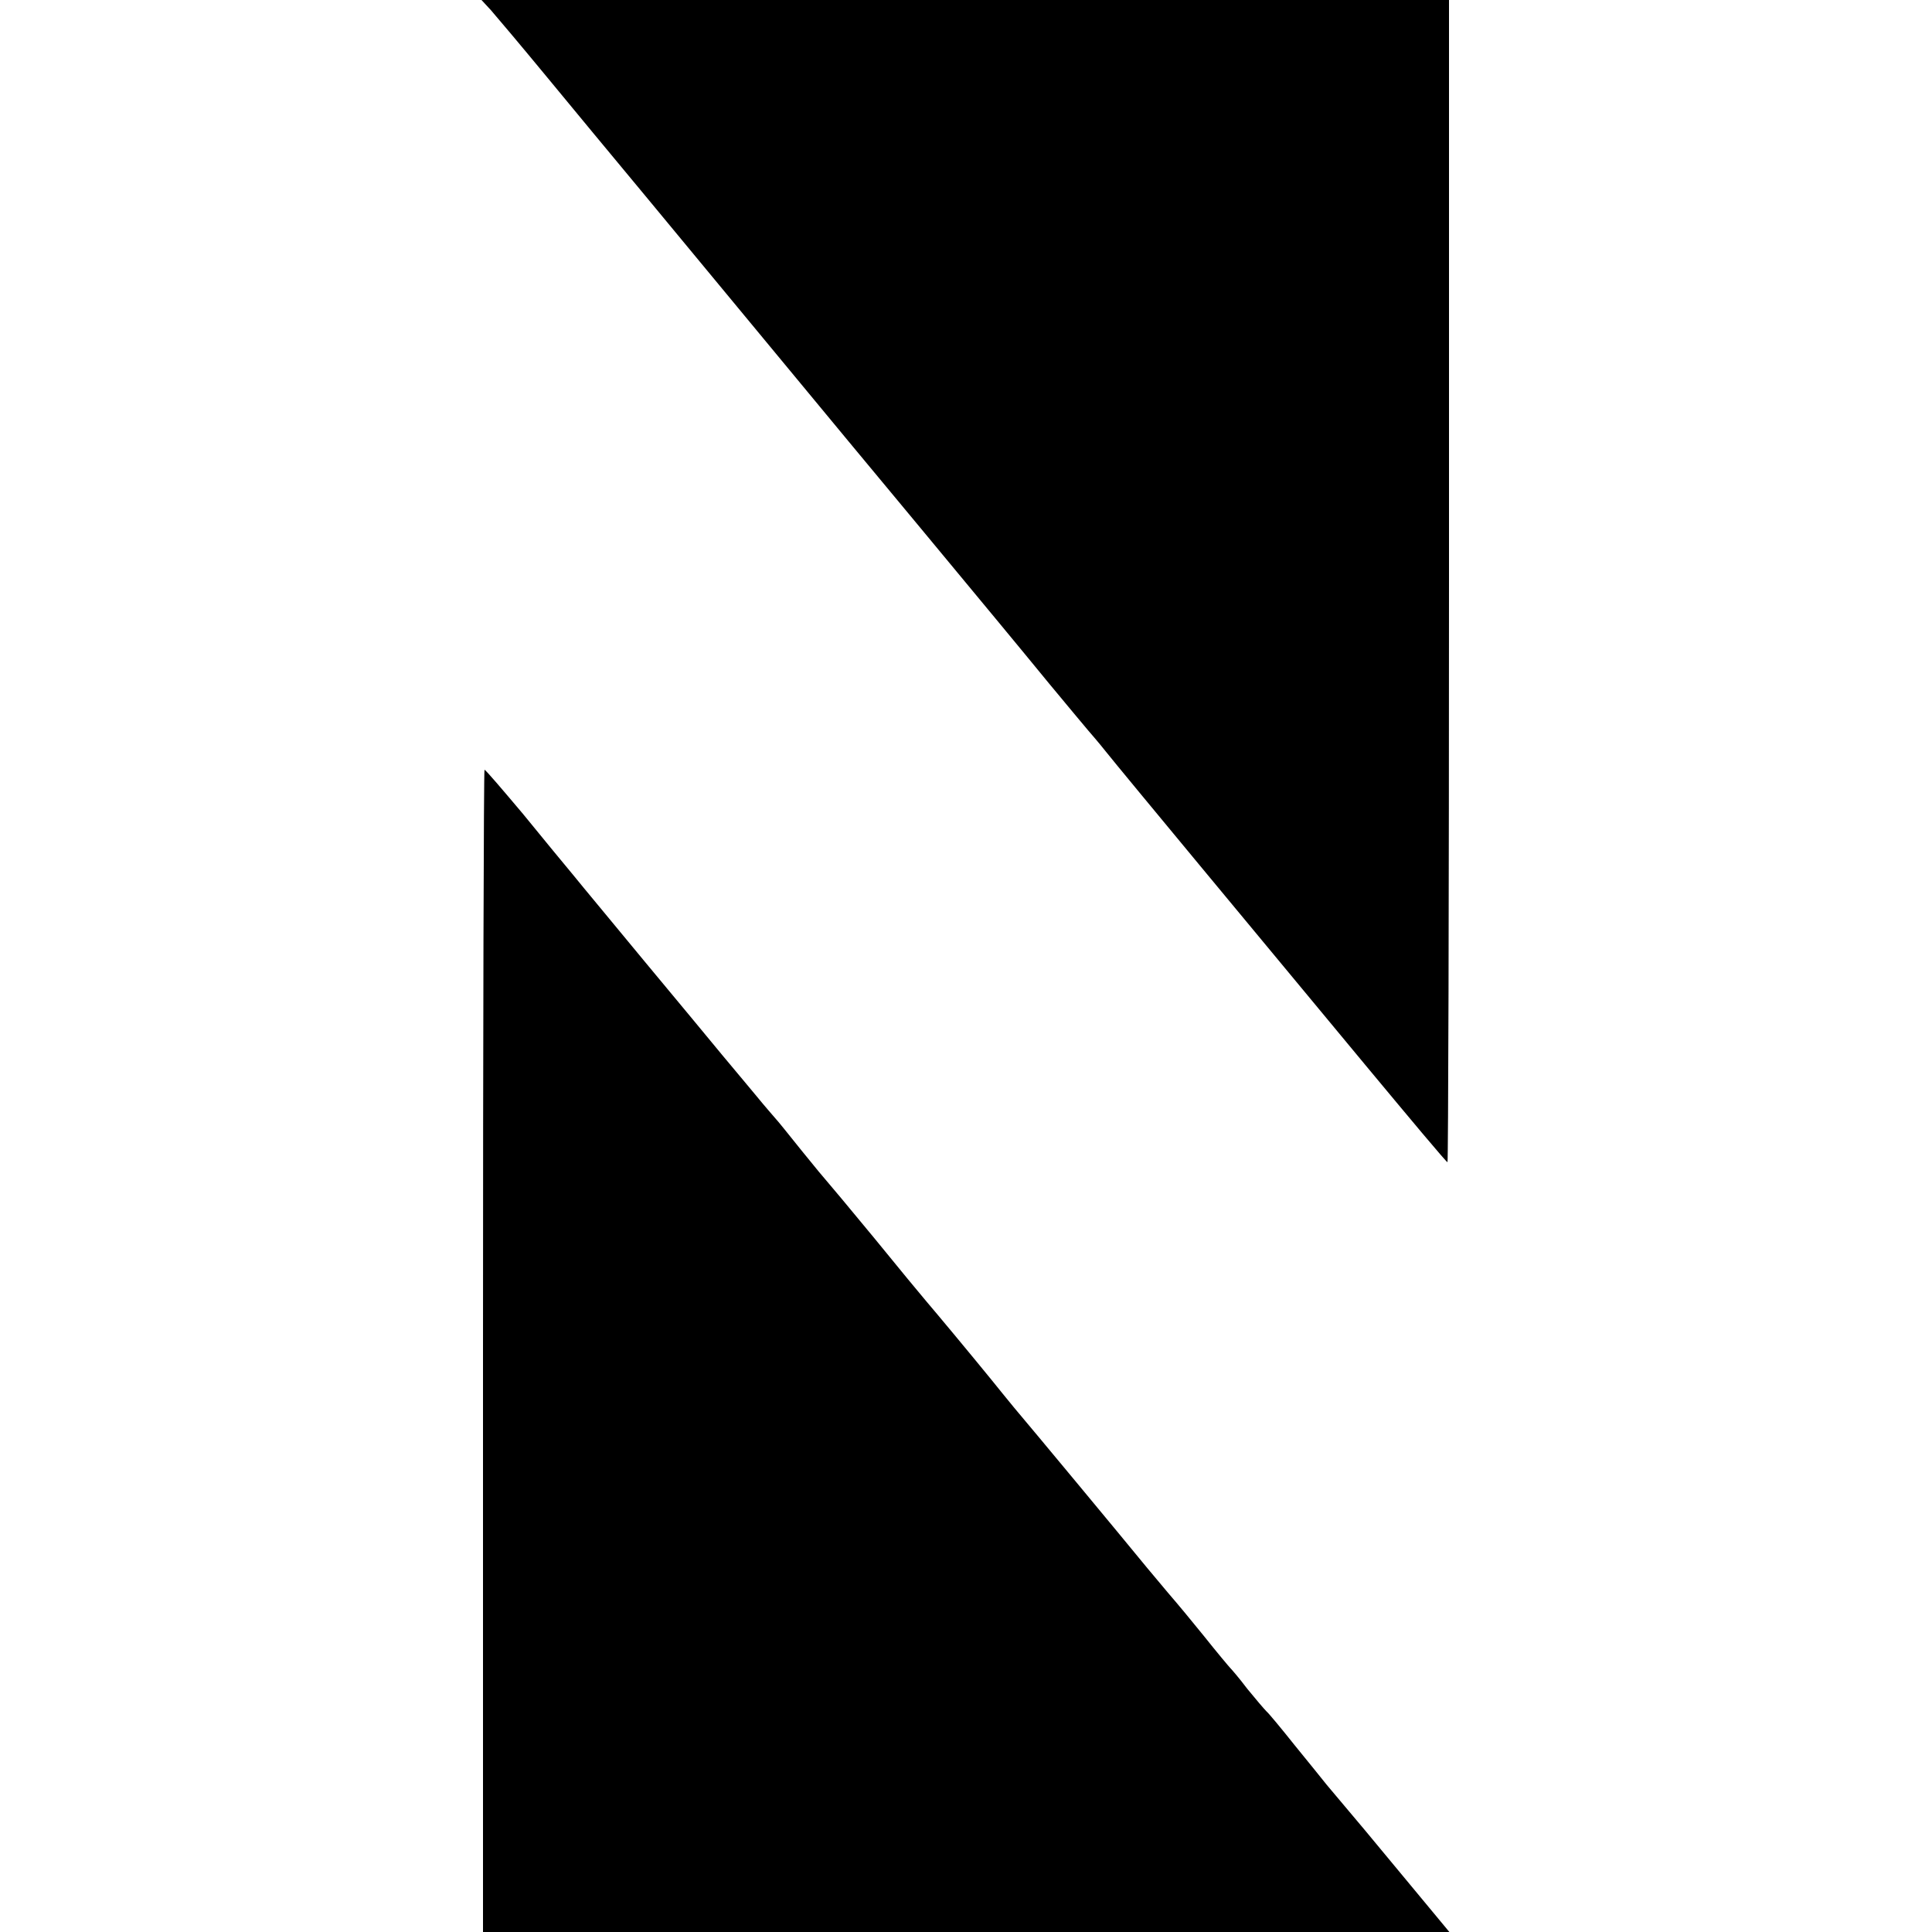 <?xml version="1.0" standalone="no"?>
<!DOCTYPE svg PUBLIC "-//W3C//DTD SVG 20010904//EN"
 "http://www.w3.org/TR/2001/REC-SVG-20010904/DTD/svg10.dtd">
<svg version="1.0" xmlns="http://www.w3.org/2000/svg"
 width="512pt" height="512pt" viewBox="0 0 512 512"
 preserveAspectRatio="xMidYMid meet">
<g transform="translate(0,512) scale(0.1,-0.1)"
fill="#000000" stroke="none">
<path d="M1301 5093 c14 -16 79 -93 145 -173 66 -80 185 -224 265 -320 159
-192 304 -367 538 -650 85 -102 170 -205 191 -230 160 -193 258 -311 339 -410
52 -63 100 -120 105 -126 6 -7 27 -31 46 -55 19 -24 134 -163 255 -309 121
-146 316 -381 433 -522 118 -142 215 -258 218 -258 2 0 4 693 4 1540 l0 1540
-1282 0 -1282 0 25 -27z"/>
<path d="M1280 1540 l0 -1540 1280 0 1281 0 -73 88 c-40 48 -108 130 -151 182
-44 52 -89 106 -101 120 -11 14 -50 62 -85 105 -35 44 -69 85 -75 90 -6 6 -29
33 -51 60 -21 28 -42 52 -45 55 -3 3 -35 41 -70 85 -36 44 -67 82 -70 85 -3 3
-39 46 -80 95 -77 94 -302 365 -352 424 -16 19 -43 53 -61 75 -48 59 -146 177
-171 206 -12 14 -75 90 -140 170 -66 80 -122 147 -125 150 -3 3 -33 39 -66 80
-33 41 -64 80 -70 86 -5 6 -28 32 -50 59 -22 26 -63 76 -91 109 -28 34 -119
144 -204 246 -84 102 -170 205 -190 230 -21 25 -81 98 -134 163 -54 64 -99
117 -102 117 -2 0 -4 -693 -4 -1540z"/>
</g>
</svg>
